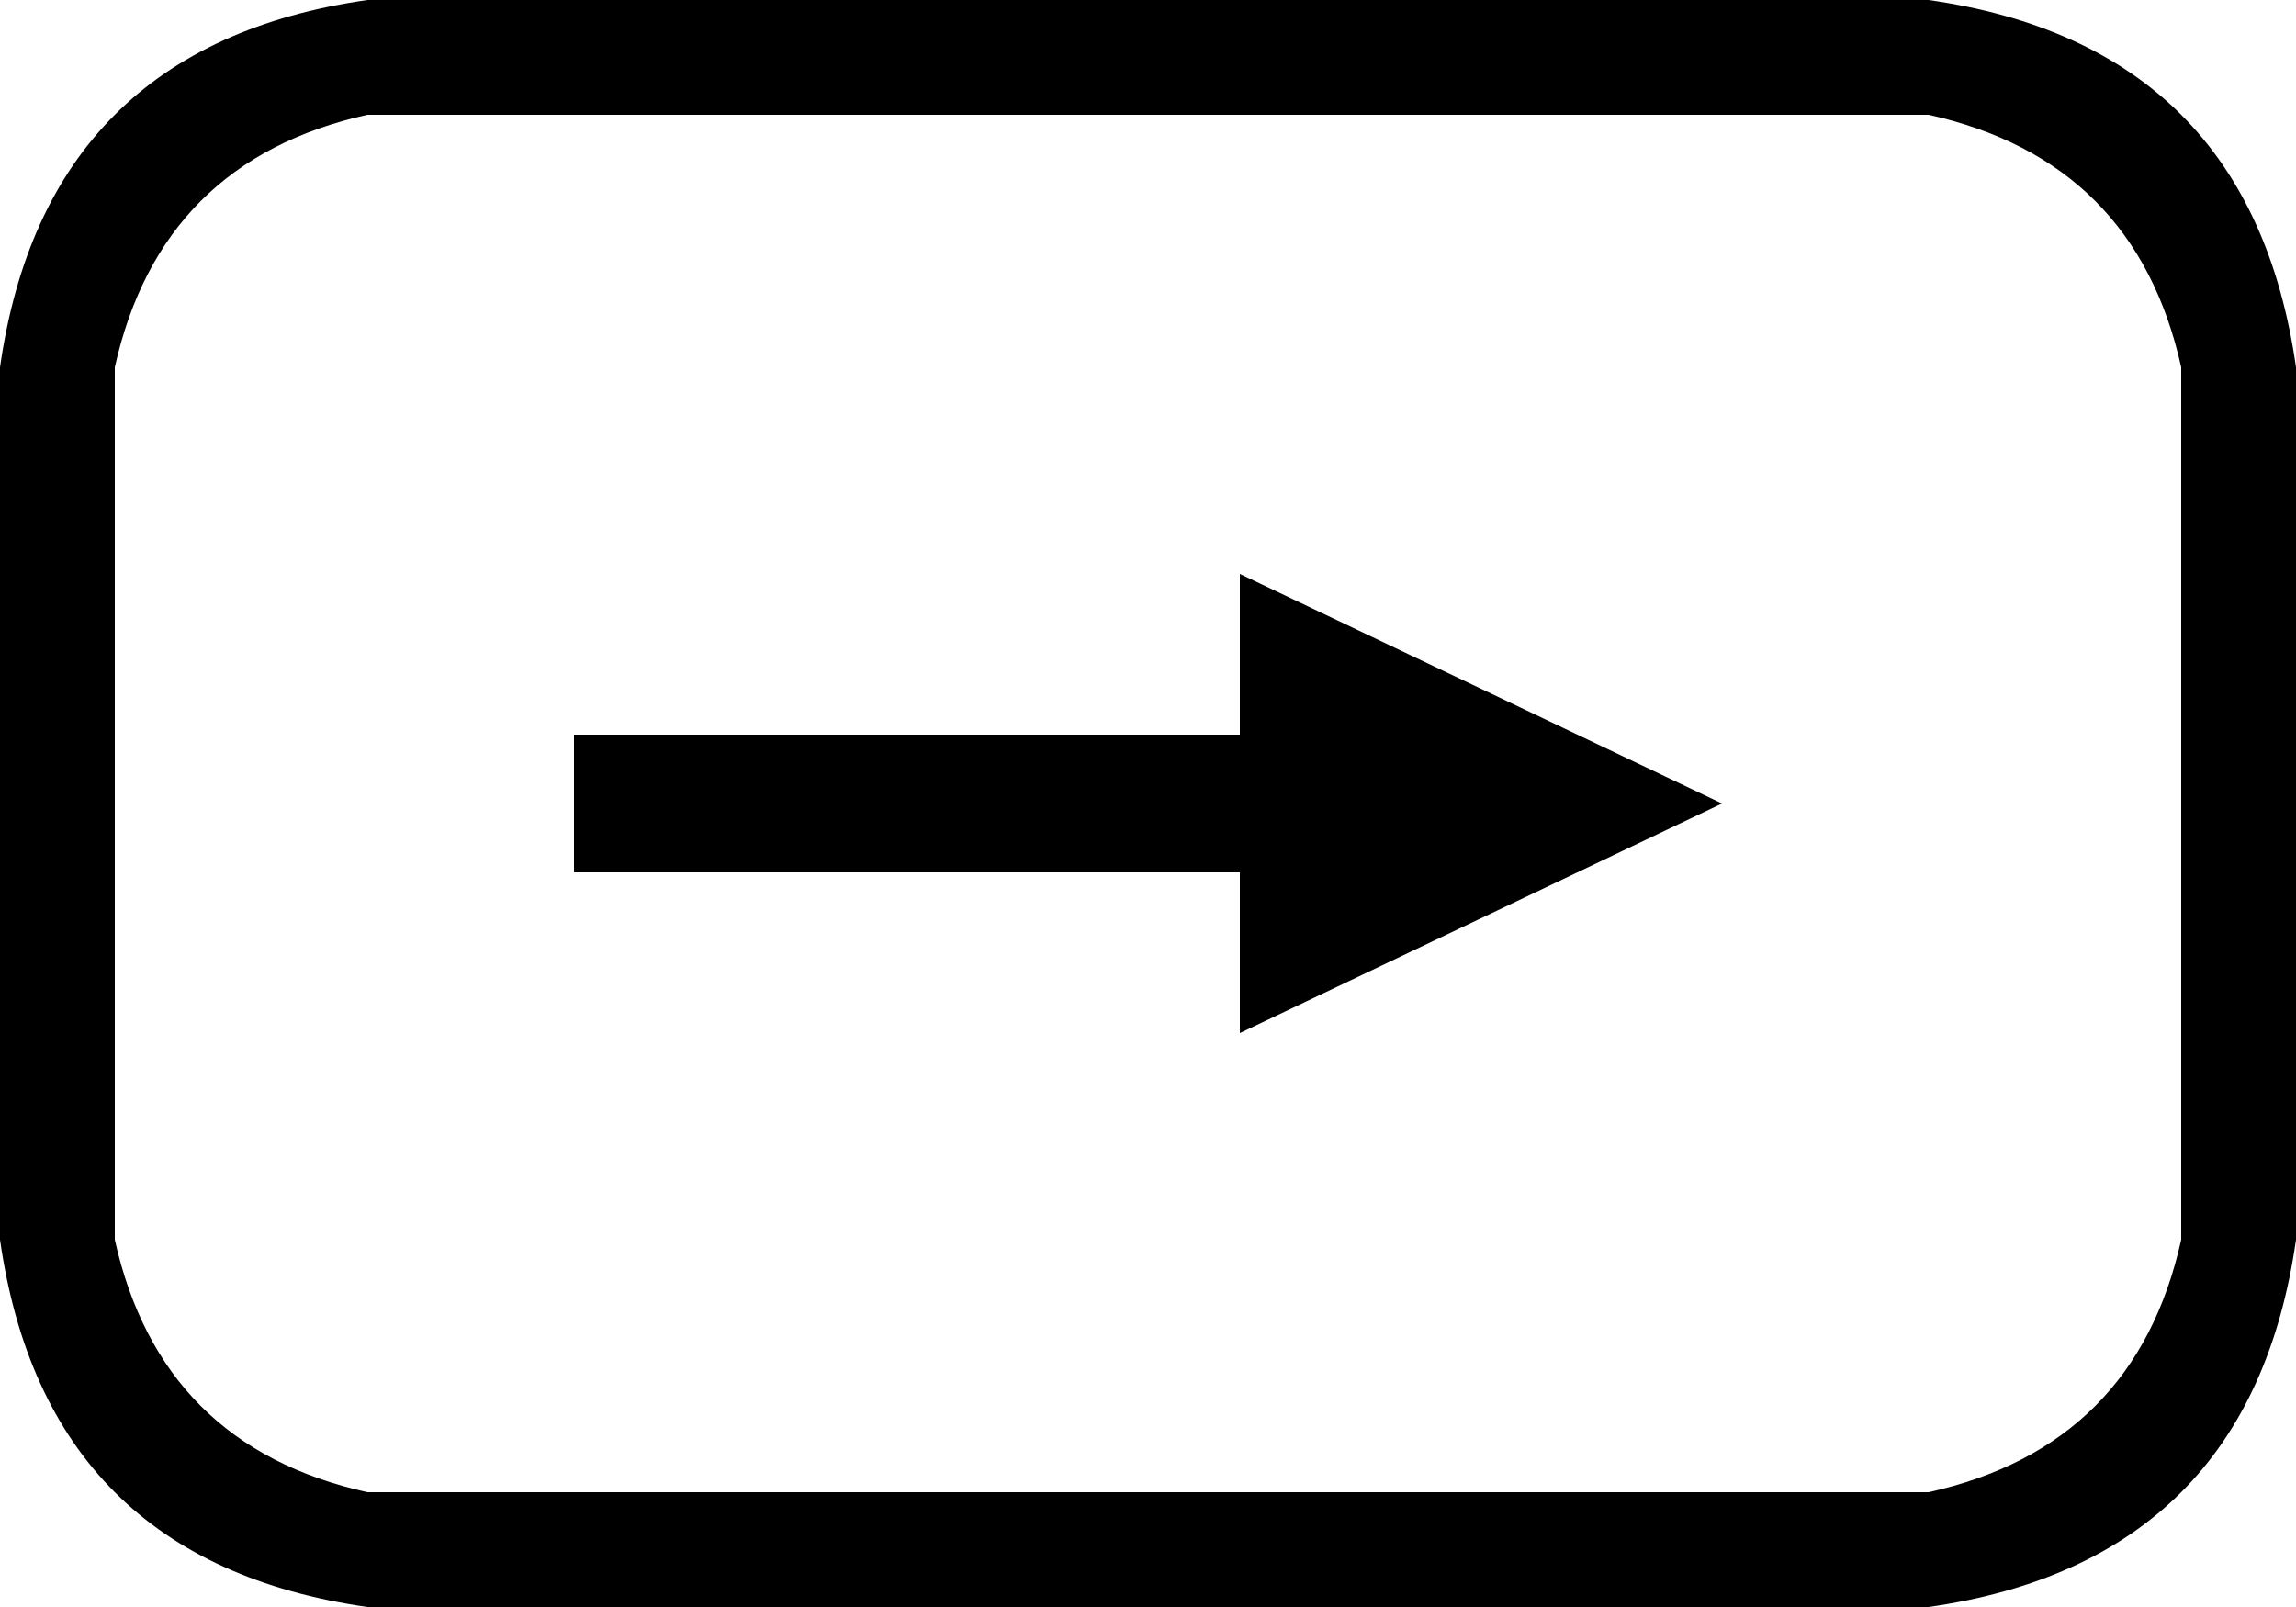 <svg xmlns="http://www.w3.org/2000/svg" viewBox="50 65 100 70">
	<path d="M 66 65 H 134 Q 148 67 150 81 V 119 Q 148 133 134 135 H 66 Q 52 133 50 119 V 81 Q 52 67 66 65 V 70 Q 57 72 55 81 V 119 Q 57 128 66 130 H 134 Q 143 128 145 119 V 81 Q 143 72 134 70 H 66 Z M 104 90 L 125 100 L 104 110 L 104 103 L 75 103 L 75 97 H 104 Z" fill="#000000"/>
</svg>